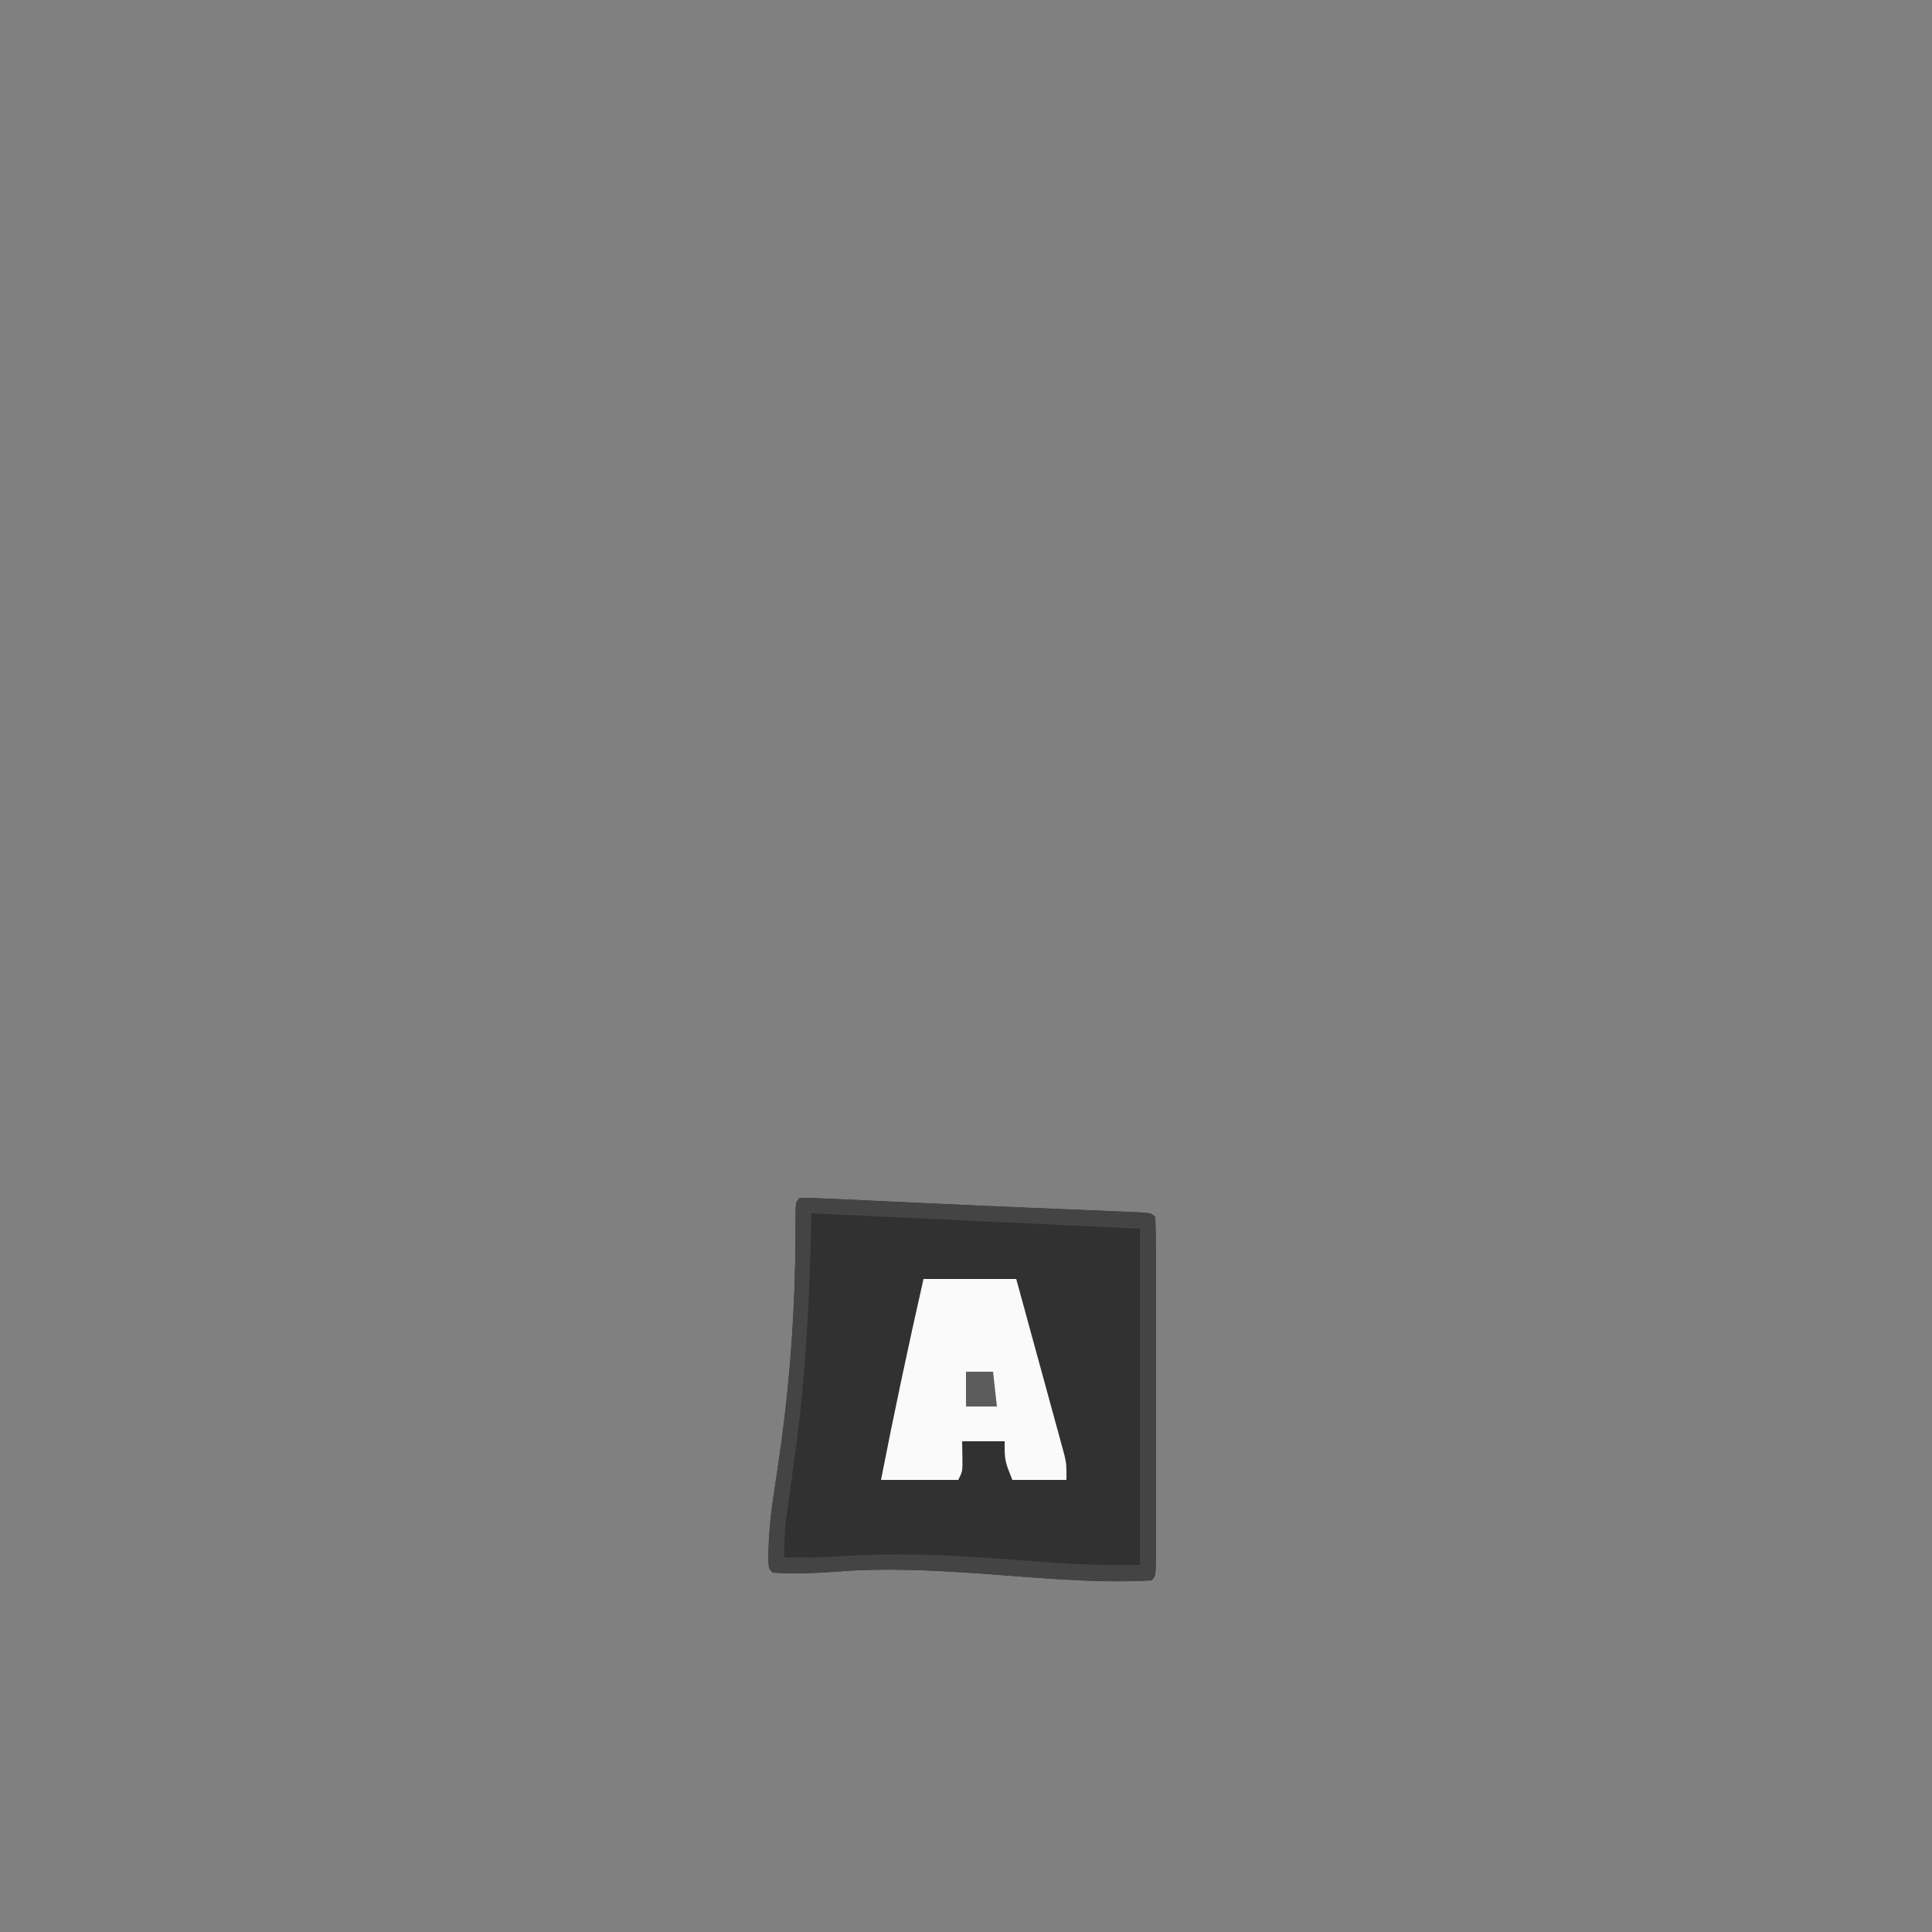 <?xml version="1.0" encoding="UTF-8"?>
<svg version="1.1" xmlns="http://www.w3.org/2000/svg" width="500" height="500">
<rect width="100%" height="100%" fill="#808080" stroke="none"/>
<path d="M0 0 C2.871 0.03 5.712 0.127 8.578 0.27 C9.477 0.31 10.375 0.35 11.301 0.392 C14.284 0.527 17.267 0.67 20.25 0.812 C22.311 0.908 24.373 1.003 26.434 1.097 C29.648 1.245 32.862 1.393 36.076 1.543 C43.728 1.9 51.381 2.23 59.035 2.547 C62.128 2.677 65.222 2.807 68.315 2.937 C70.315 3.021 72.315 3.103 74.314 3.184 C77.102 3.296 79.889 3.415 82.676 3.535 C83.926 3.584 83.926 3.584 85.201 3.633 C90.886 3.886 90.886 3.886 92 5 C92.101 7.886 92.136 10.748 92.129 13.635 C92.132 14.993 92.132 14.993 92.135 16.379 C92.139 19.388 92.136 22.397 92.133 25.406 C92.133 27.488 92.134 29.569 92.136 31.65 C92.137 36.018 92.135 40.386 92.13 44.754 C92.125 50.367 92.128 55.98 92.134 61.593 C92.138 65.892 92.136 70.192 92.134 74.491 C92.133 76.561 92.134 78.631 92.136 80.702 C92.139 83.59 92.135 86.477 92.129 89.365 C92.131 90.23 92.133 91.094 92.136 91.985 C92.114 97.886 92.114 97.886 91 99 C76.134 99.838 61.089 98.227 46.269 97.206 C34.026 96.371 22.022 95.74 9.775 96.719 C4.202 97.134 -1.417 97.321 -7 97 C-8 96 -8 96 -8.143 94.046 C-8.142 88.107 -7.654 82.446 -6.723 76.586 C-6.453 74.773 -6.184 72.959 -5.917 71.146 C-5.777 70.204 -5.637 69.263 -5.492 68.293 C-2.432 47.516 -1.045 27.059 -1.113 6.063 C-1.106 1.106 -1.106 1.106 0 0 Z " fill="#313131" transform="translate(207,310)"/>
<path d="M0 0 C7.92 0 15.84 0 24 0 C25.856 6.761 27.709 13.524 29.554 20.288 C30.183 22.589 30.813 24.89 31.446 27.19 C32.354 30.495 33.256 33.802 34.156 37.109 C34.441 38.139 34.725 39.168 35.018 40.228 C35.278 41.189 35.538 42.15 35.807 43.14 C36.038 43.983 36.269 44.827 36.506 45.697 C37 48 37 48 37 52 C32.38 52 27.76 52 23 52 C21 47 21 47 21 42 C17.37 42 13.74 42 10 42 C10.021 43.279 10.041 44.557 10.062 45.875 C10.125 49.75 10.125 49.75 9 52 C2.4 52 -4.2 52 -11 52 C-7.602 34.603 -3.909 17.289 0 0 Z " fill="#FAFAFA" transform="translate(239,331)"/>
<path d="M0 0 C2.871 0.03 5.712 0.127 8.578 0.27 C9.477 0.31 10.375 0.35 11.301 0.392 C14.284 0.527 17.267 0.67 20.25 0.812 C22.311 0.908 24.373 1.003 26.434 1.097 C29.648 1.245 32.862 1.393 36.076 1.543 C43.728 1.9 51.381 2.23 59.035 2.547 C62.128 2.677 65.222 2.807 68.315 2.937 C70.315 3.021 72.315 3.103 74.314 3.184 C77.102 3.296 79.889 3.415 82.676 3.535 C83.926 3.584 83.926 3.584 85.201 3.633 C90.886 3.886 90.886 3.886 92 5 C92.101 7.886 92.136 10.748 92.129 13.635 C92.132 14.993 92.132 14.993 92.135 16.379 C92.139 19.388 92.136 22.397 92.133 25.406 C92.133 27.488 92.134 29.569 92.136 31.65 C92.137 36.018 92.135 40.386 92.13 44.754 C92.125 50.367 92.128 55.98 92.134 61.593 C92.138 65.892 92.136 70.192 92.134 74.491 C92.133 76.561 92.134 78.631 92.136 80.702 C92.139 83.59 92.135 86.477 92.129 89.365 C92.131 90.23 92.133 91.094 92.136 91.985 C92.114 97.886 92.114 97.886 91 99 C76.134 99.838 61.089 98.227 46.269 97.206 C34.026 96.371 22.022 95.74 9.775 96.719 C4.202 97.134 -1.417 97.321 -7 97 C-8 96 -8 96 -8.143 94.046 C-8.142 88.107 -7.654 82.446 -6.723 76.586 C-6.453 74.773 -6.184 72.959 -5.917 71.146 C-5.777 70.204 -5.637 69.263 -5.492 68.293 C-2.432 47.516 -1.045 27.059 -1.113 6.063 C-1.106 1.106 -1.106 1.106 0 0 Z M3 4 C2.98 4.895 2.96 5.79 2.94 6.712 C2.487 26.2 1.567 45.331 -1.02 64.668 C-1.155 65.681 -1.155 65.681 -1.293 66.714 C-1.746 70.086 -2.206 73.456 -2.679 76.825 C-2.849 78.056 -3.02 79.287 -3.195 80.555 C-3.35 81.653 -3.505 82.751 -3.665 83.882 C-3.994 86.949 -4.06 89.919 -4 93 C1.15 93.109 6.275 93.07 11.415 92.725 C25.07 91.83 38.37 92.404 52 93.438 C55.077 93.662 58.155 93.883 61.233 94.1 C63.122 94.233 65.011 94.372 66.9 94.517 C73.992 95.032 80.831 95 88 95 C88 66.29 88 37.58 88 8 C54.938 6.423 54.938 6.423 21.875 4.875 C19.995 4.788 18.115 4.701 16.234 4.613 C11.823 4.409 7.411 4.204 3 4 Z " fill="#444444" transform="translate(207,310)"/>
<path d="M0 0 C2.31 0 4.62 0 7 0 C7.33 2.97 7.66 5.94 8 9 C5.36 9 2.72 9 0 9 C0 6.03 0 3.06 0 0 Z " fill="#5C5C5C" transform="translate(250,355)"/>
</svg>
